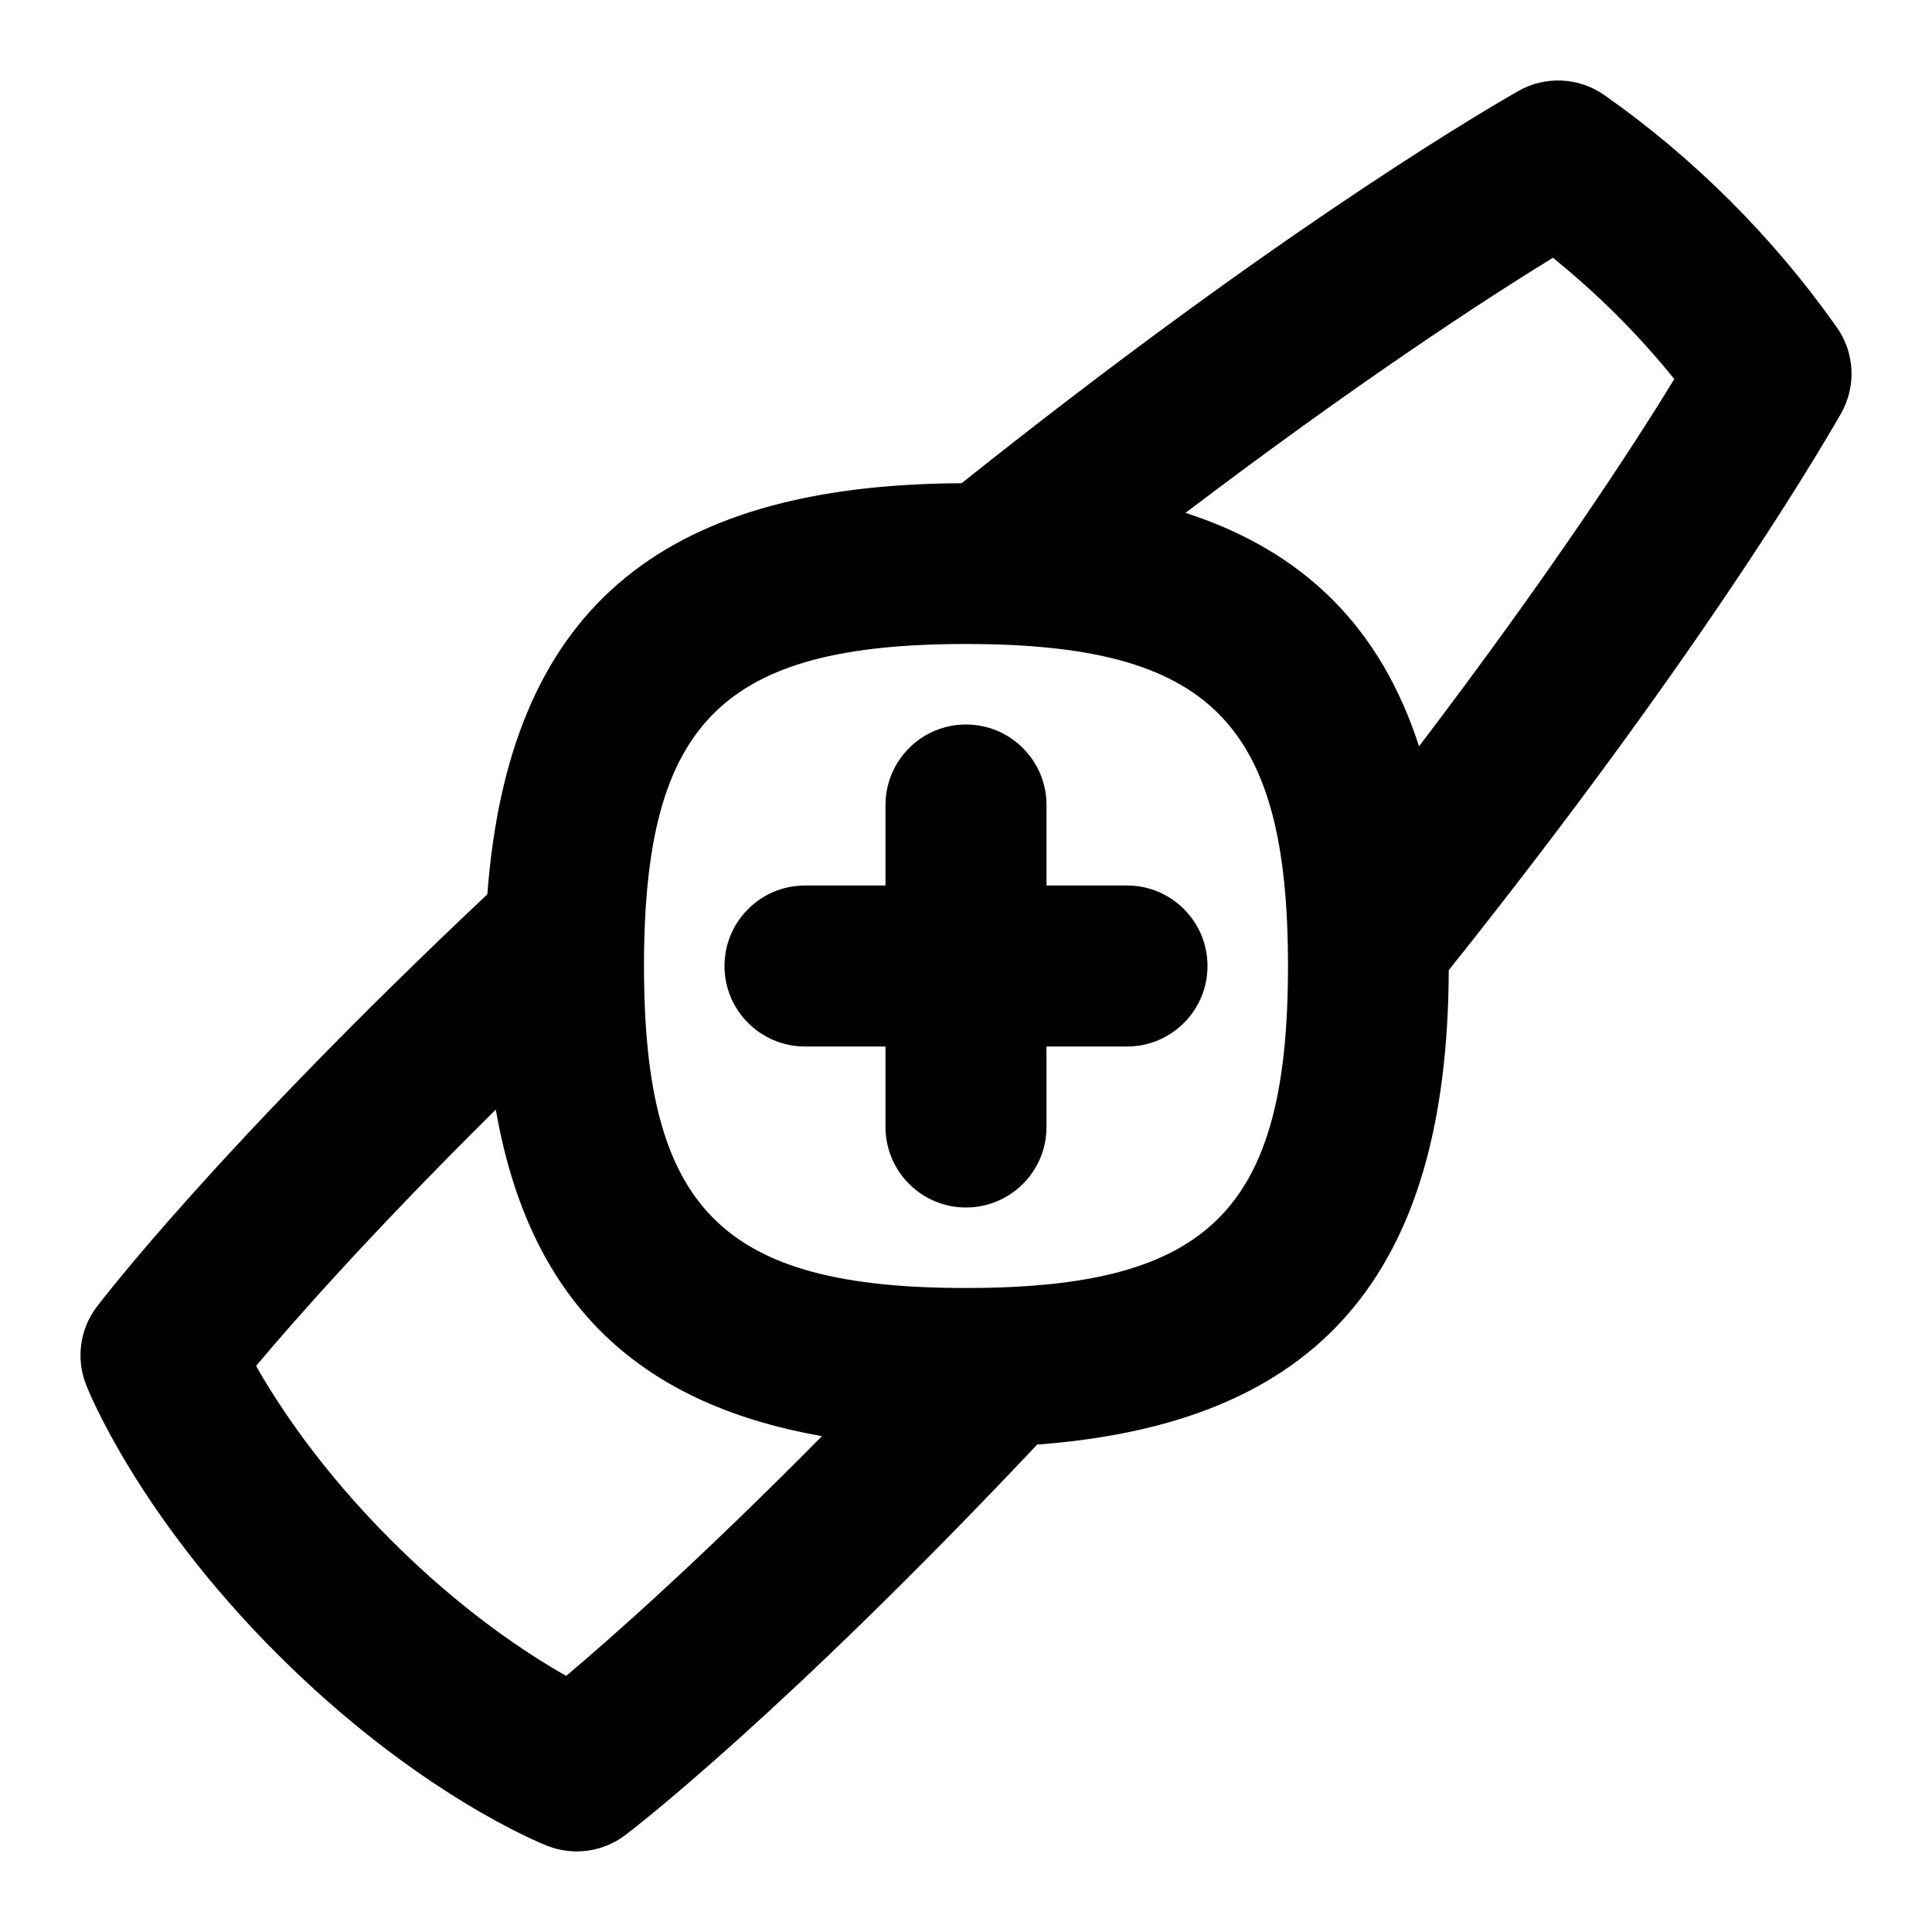 <svg id="Layer_1" viewBox="0 0 24 24" xmlns="http://www.w3.org/2000/svg" data-name="Layer 1"><path d="m22.819 4.069c-.384-.547-.827-1.074-1.317-1.565-.493-.493-1.023-.938-1.574-1.324-.318-.222-.734-.24-1.07-.048-.687.394-3.184 1.898-6.913 4.871-3.791.016-5.627 1.617-5.891 5.106-3.358 3.166-4.792 5.047-4.853 5.126-.208.276-.259.641-.133.964.025.065.638 1.611 2.381 3.352 1.743 1.742 3.288 2.355 3.353 2.38.322.125.688.076.966-.135.08-.06 1.954-1.497 5.116-4.851 3.495-.262 5.098-2.099 5.113-5.893 2.98-3.734 4.481-6.233 4.871-6.912.193-.337.174-.755-.049-1.072zm-15.786 16.749c-.492-.278-1.295-.806-2.17-1.681-.876-.875-1.404-1.679-1.682-2.169.486-.579 1.455-1.677 2.978-3.184.408 2.34 1.713 3.646 4.052 4.056-1.504 1.522-2.6 2.491-3.178 2.979zm4.967-4.818c-3.028 0-4-.972-4-4s.972-4 4-4 4 .972 4 4-.972 4-4 4zm5.628-6.729c-.477-1.474-1.427-2.423-2.901-2.9 2.145-1.627 3.739-2.663 4.564-3.169.274.222.541.461.797.716.253.254.491.518.711.791-.523.854-1.549 2.429-3.171 4.562zm-2.628 2.729c0 .552-.447 1-1 1h-1v1c0 .552-.448 1-1 1s-1-.448-1-1v-1h-1c-.552 0-1-.448-1-1s.448-1 1-1h1v-1c0-.552.448-1 1-1s1 .448 1 1v1h1c.553 0 1 .448 1 1z"/></svg>
